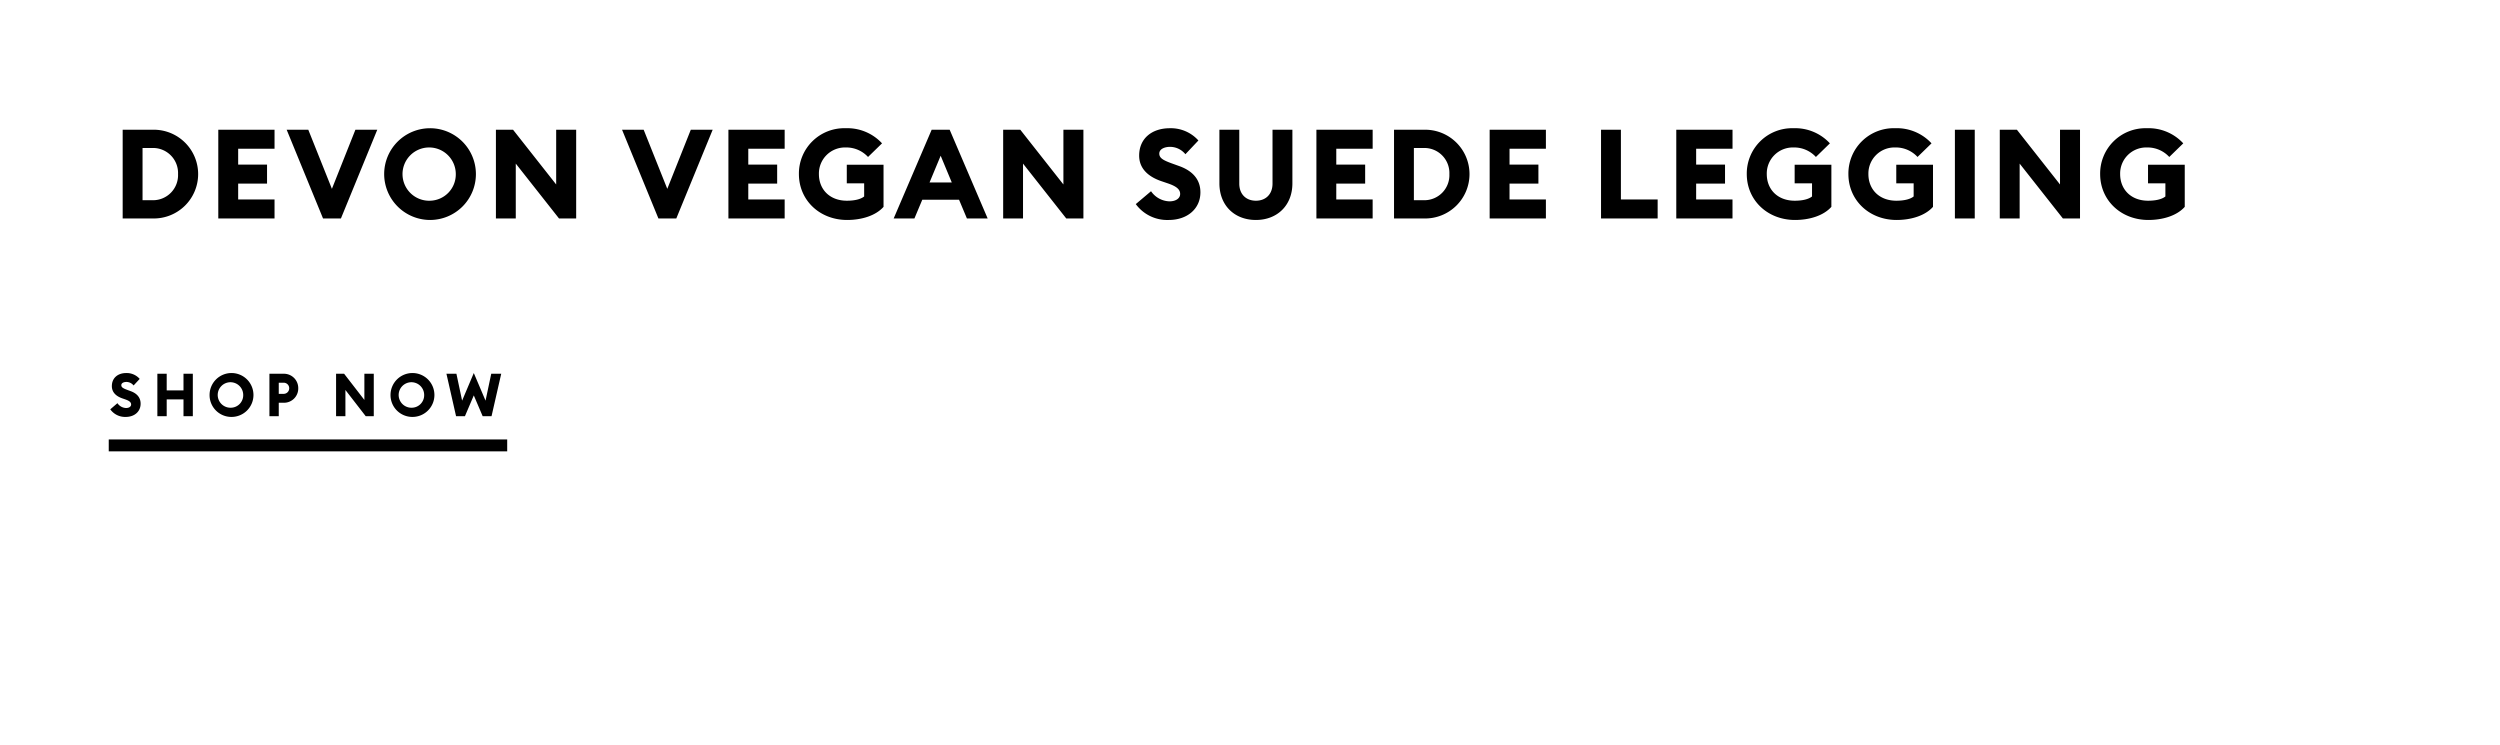 <svg id="Copy_copy_5" data-name="Copy copy 5" xmlns="http://www.w3.org/2000/svg" width="768" height="229"><defs><style>.cls-2{fill-rule:evenodd}</style></defs><path id="Rectangle_109_copy_3" data-name="Rectangle 109 copy 3" fill="#fff" d="M0 0h768v229H0z"/><path id="DEVON_vegan_SUEDE_LEGGING" data-name="DEVON vegan SUEDE LEGGING" class="cls-2" d="M37.684 67.114h9.292a13.633 13.633 0 1 0 0-27.261h-9.292v27.261zm6.105-5.606v-16.05h3.187a7.693 7.693 0 0 1 7.718 8.025 7.693 7.693 0 0 1-7.718 8.025h-3.187zm23.271 5.606h17.278v-5.837H73.165V56.4h8.87v-5.835h-8.87v-4.877h11.173v-5.836H67.06v27.262zm32.179 0h5.491l11.17-27.262h-6.719l-7.219 18.161-7.255-18.161h-6.643zm32.87.461a14.091 14.091 0 1 0-14.092-14.091 14.126 14.126 0 0 0 14.091 14.09zm0-5.913a8.183 8.183 0 1 1 7.91-8.178 8.088 8.088 0 0 1-7.911 8.177zM177 67.114V39.852h-6.143V56.67l-13.251-16.818h-5.261v27.262h6.1V50.258l13.286 16.856H177zm25.268 0h5.491l11.174-27.261h-6.72l-7.223 18.161-7.257-18.161h-6.642zm21.5 0h17.279v-5.837h-11.174V56.4h8.87v-5.835h-8.87v-4.877h11.174v-5.836h-17.279v27.262zm36.48.461c4.415 0 8.754-1.305 11.173-4.032V50.6h-11.288v5.721h5.337v4.032c-1.152.922-3.149 1.306-5.3 1.306-5.337 0-8.6-3.532-8.6-8.178a8 8 0 0 1 8.217-8.178 9.054 9.054 0 0 1 6.873 2.918l4.3-4.185a14.506 14.506 0 0 0-11.174-4.646 13.926 13.926 0 0 0-14.361 14.091c.001 7.988 6.337 14.093 14.823 14.093zm14.286-.461h6.373l2.419-5.76h11.289l2.419 5.76h6.374l-11.673-27.262h-5.529zm11.02-11.058l3.417-8.217 3.417 8.217h-6.834zm47.269 11.058V39.852h-6.144V56.67l-13.247-16.818h-5.26v27.262h6.1V50.258l13.285 16.856h5.261zm26.189.461c5.759 0 9.714-3.456 9.753-8.409.038-4.108-2.534-6.719-6.489-8.14l-1.92-.691c-2.88-1.037-4.224-1.689-4.224-3.148 0-1.421 1.651-2.073 3.3-2.073a6.064 6.064 0 0 1 4.723 2.265l3.993-4.224a11.374 11.374 0 0 0-8.793-3.763c-5.452 0-9.407 3.11-9.407 8.409 0 3.724 2.458 6.374 6.873 7.871l1.92.653c2.726.922 3.8 1.881 3.8 3.264 0 1.306-1.267 2.265-3.3 2.265a7.132 7.132 0 0 1-5.644-3.11l-4.684 3.956a11.955 11.955 0 0 0 10.099 4.874zm26.8 0c6.528 0 11.212-4.454 11.212-11.25V39.852h-6.105V56.4c0 3.264-2.073 5.26-5.107 5.26s-5.106-2-5.106-5.26V39.852H374.6v16.472c0 6.796 4.649 11.25 11.214 11.25zm18.586-.461h17.279v-5.837h-11.172V56.4h8.87v-5.835h-8.87v-4.877h11.174v-5.836H404.4v27.262zm23.847 0h9.292a13.633 13.633 0 1 0 0-27.261h-9.292v27.261zm6.1-5.606v-16.05h3.187a7.694 7.694 0 0 1 7.718 8.025 7.694 7.694 0 0 1-7.718 8.025h-3.187zm23.271 5.606H474.9v-5.837h-11.172V56.4h8.872v-5.835h-8.869v-4.877H474.9v-5.836h-17.277v27.262zm34.213 0h17.401v-5.837h-11.288V39.852h-6.106v27.262zm23.117 0h17.278v-5.837h-11.166V56.4h8.87v-5.835h-8.87v-4.877h11.173v-5.836h-17.278v27.262zm36.479.461c4.416 0 8.755-1.305 11.174-4.032V50.6h-11.282v5.721h5.337v4.032c-1.152.922-3.149 1.306-5.3 1.306-5.337 0-8.6-3.532-8.6-8.178a8 8 0 0 1 8.217-8.178 9.054 9.054 0 0 1 6.873 2.918l4.3-4.185a14.506 14.506 0 0 0-11.174-4.646 13.925 13.925 0 0 0-14.36 14.091c.001 7.988 6.336 14.093 14.822 14.093zm31.219 0c4.415 0 8.754-1.305 11.173-4.032V50.6h-11.282v5.721h5.338v4.032c-1.152.922-3.149 1.306-5.3 1.306-5.337 0-8.6-3.532-8.6-8.178a8 8 0 0 1 8.217-8.181 9.054 9.054 0 0 1 6.873 2.918l4.3-4.185a14.506 14.506 0 0 0-11.174-4.646 13.926 13.926 0 0 0-14.361 14.091c.001 7.991 6.337 14.096 14.823 14.096zm17.9-.461h6.1V39.852h-6.1v27.262zm38.436 0V39.852h-6.144V56.67l-13.245-16.818h-5.26v27.262h6.105V50.258l13.285 16.856h5.261zm21 .461c4.416 0 8.755-1.305 11.174-4.032V50.6h-11.282v5.721h5.337v4.032c-1.152.922-3.149 1.306-5.3 1.306-5.337 0-8.6-3.532-8.6-8.178a8 8 0 0 1 8.217-8.178 9.052 9.052 0 0 1 6.873 2.918l4.3-4.185a14.506 14.506 0 0 0-11.174-4.646 13.925 13.925 0 0 0-14.36 14.091c.001 7.988 6.335 14.093 14.822 14.093z"/><path id="Rectangle_4_copy_4" data-name="Rectangle 4 copy 4" d="M33.406 135h122.406v3.656H33.406z"/><path id="Shop_now" data-name="Shop now" class="cls-2" d="M38.617 128.079c2.706 0 4.564-1.653 4.582-4.023.018-1.965-1.19-3.214-3.048-3.894l-.9-.33c-1.353-.5-1.984-.808-1.984-1.506 0-.68.776-.992 1.551-.992a2.831 2.831 0 0 1 2.219 1.083l1.876-2.02a5.3 5.3 0 0 0-4.131-1.8c-2.561 0-4.419 1.488-4.419 4.022 0 1.782 1.154 3.049 3.229 3.766l.9.312c1.281.441 1.786.9 1.786 1.561 0 .625-.6 1.084-1.551 1.084a3.335 3.335 0 0 1-2.652-1.488l-2.2 1.892a5.583 5.583 0 0 0 4.742 2.333zm9.726-.221h2.867V122.7h5.159v5.161h2.868v-13.044h-2.868v5.107H51.21v-5.107h-2.868v13.041zm22.657.221a6.742 6.742 0 1 0-6.62-6.741 6.7 6.7 0 0 0 6.62 6.741zm0-2.829a3.917 3.917 0 1 1 3.716-3.912A3.837 3.837 0 0 1 71 125.25zm20.622-5.969a4.4 4.4 0 0 0-4.51-4.464h-4.345v13.041h2.868v-4.132h1.479a4.385 4.385 0 0 0 4.51-4.445zm-2.778 0a1.7 1.7 0 0 1-1.768 1.708h-1.441v-3.416h1.443a1.688 1.688 0 0 1 1.768 1.708zm25.979 8.577v-13.041h-2.886v8.045l-6.223-8.045h-2.472v13.041h2.869V119.8l6.241 8.063h2.471zm11.765.221a6.742 6.742 0 1 0-6.62-6.741 6.7 6.7 0 0 0 6.622 6.741zm0-2.829a3.917 3.917 0 1 1 3.716-3.912 3.837 3.837 0 0 1-3.714 3.912zm21.686 2.608H151l2.976-13.041h-3.067l-1.749 8.266-3.608-8.486-3.589 8.486-1.75-8.266h-3.067l2.959 13.041h2.723l2.724-6.392z"/></svg>